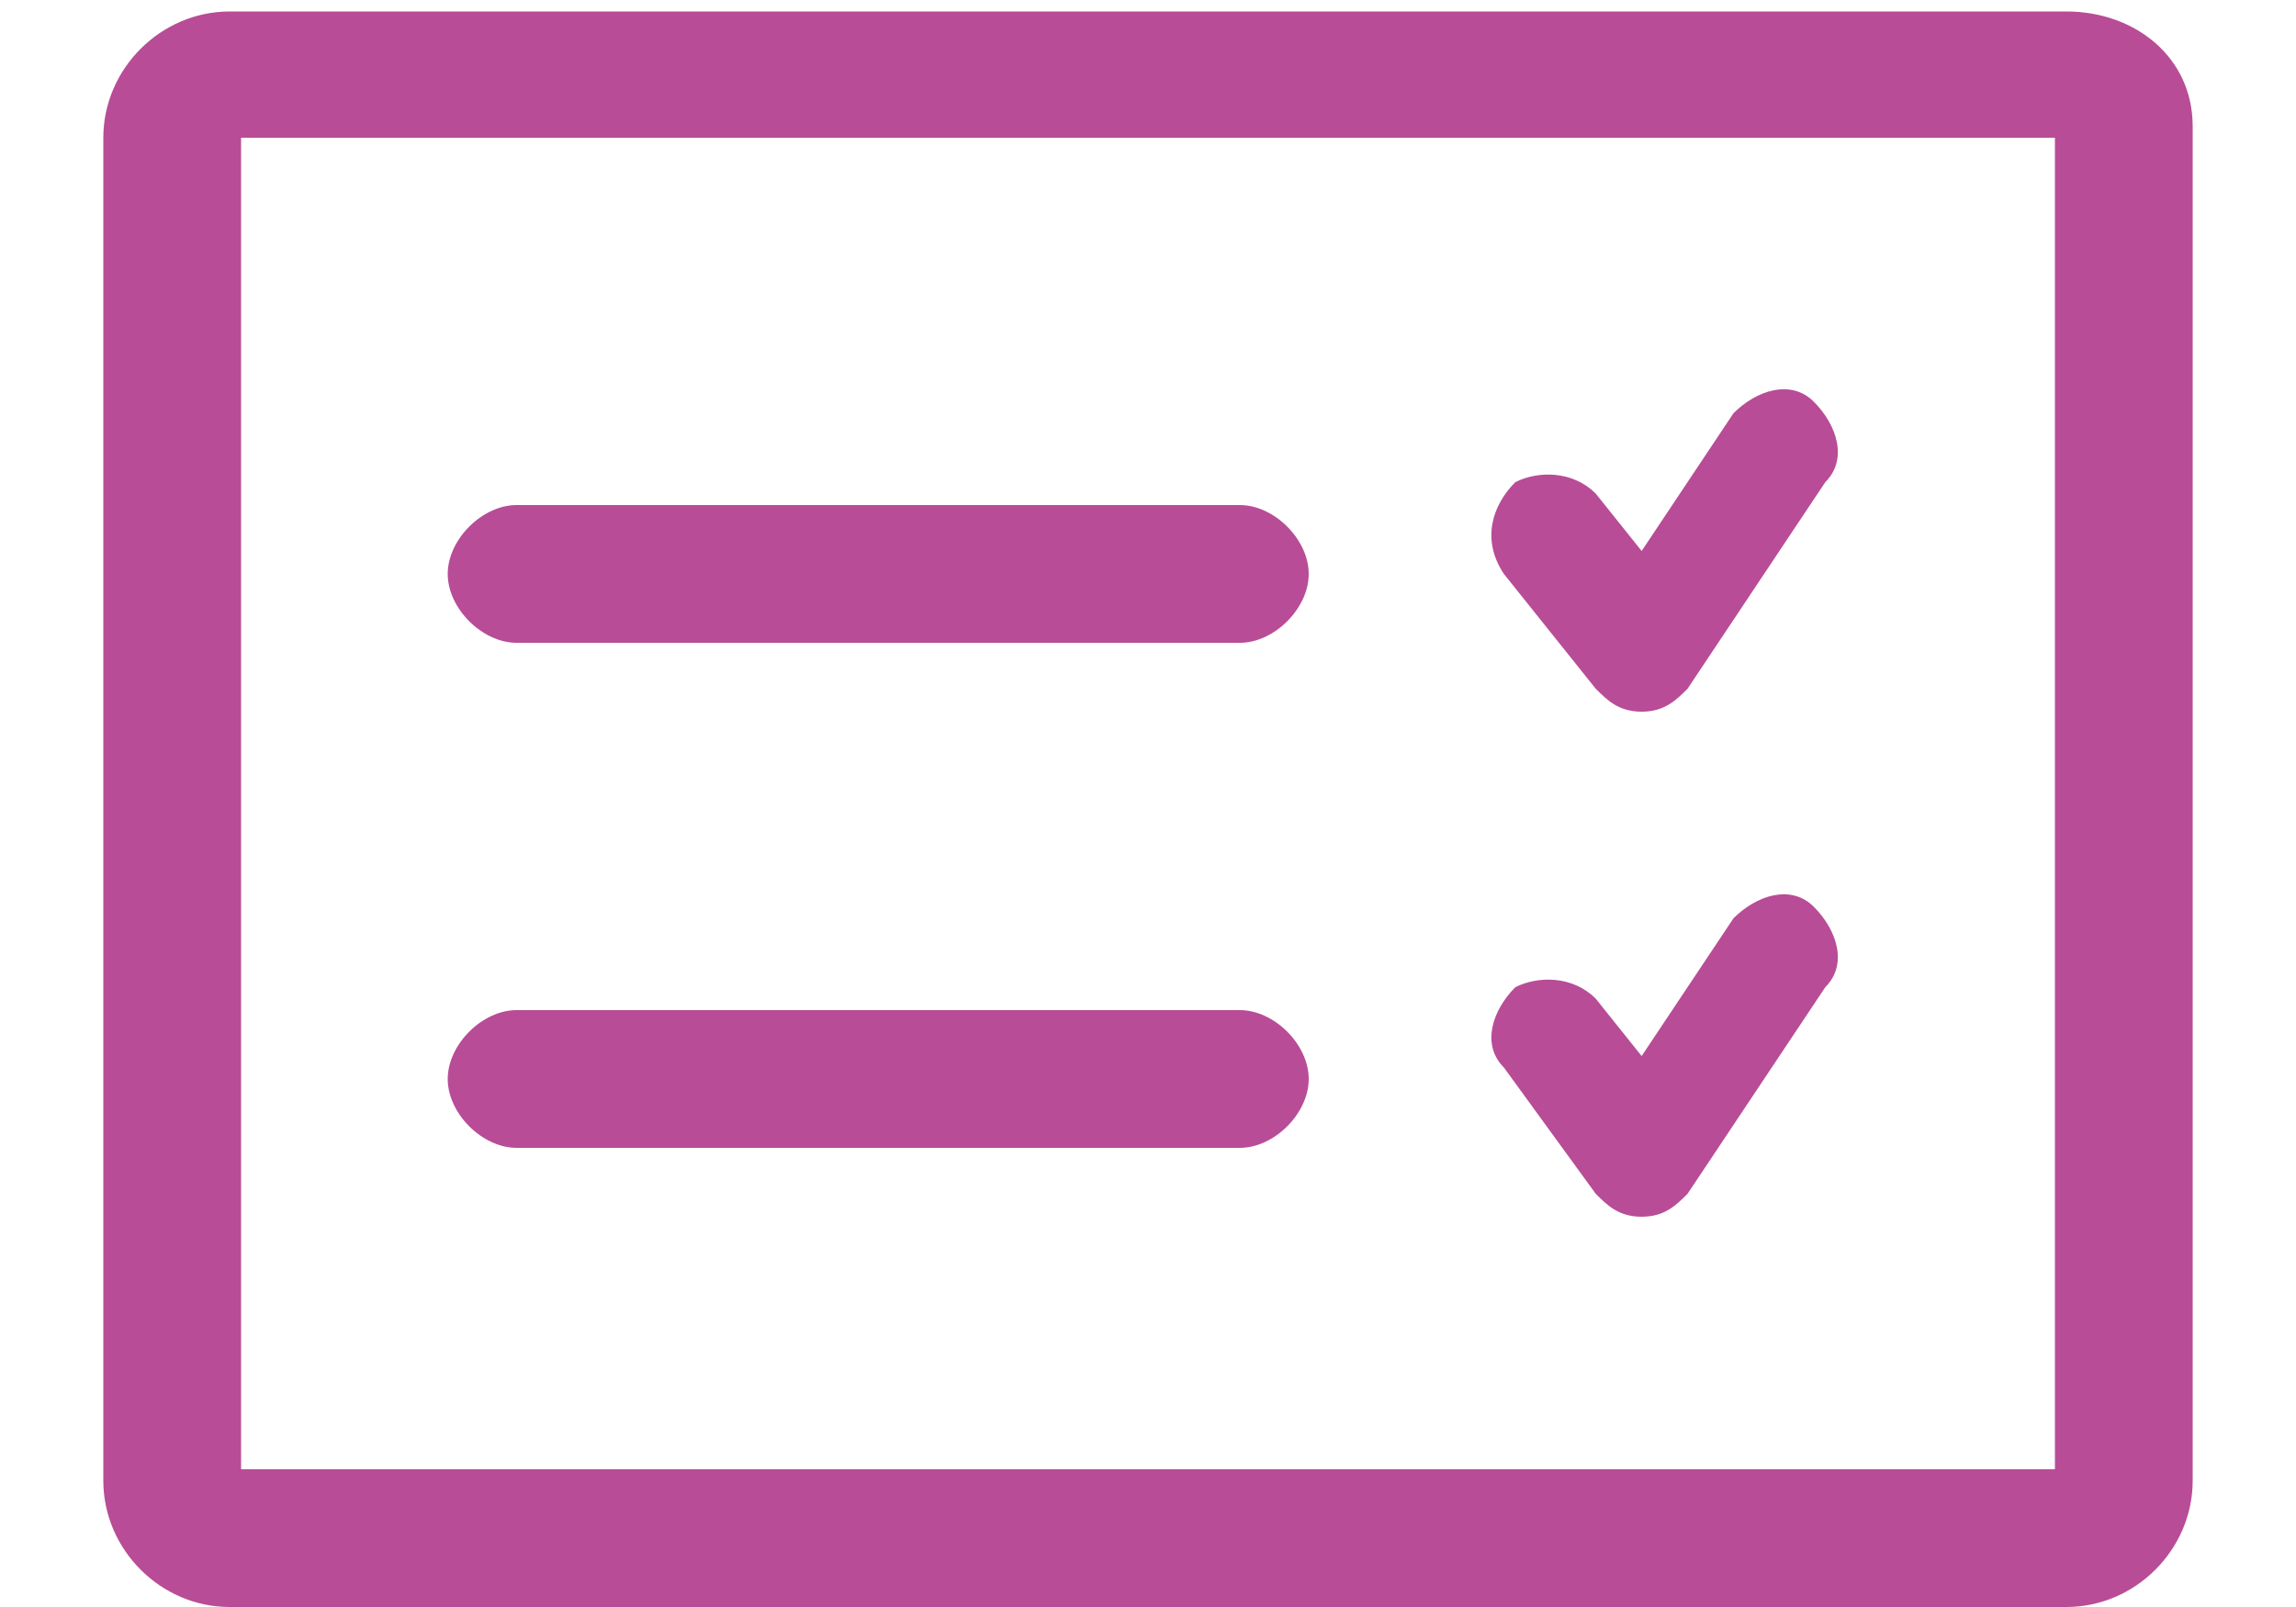<svg xmlns="http://www.w3.org/2000/svg" width="20" height="14" viewBox="0 0 20 14">
    <g fill="none" fill-rule="evenodd">
        <path d="M-2-5h24v24H-2z"/>
        <g fill="#B84C97" fill-rule="nonzero">
            <path d="M18 .1H2C1.4.1.9.6.9 1.2v11.7c0 .6.5 1.1 1.1 1.1h16c.6 0 1.1-.5 1.1-1.1V1.1c0-.6-.5-1-1.1-1zm-.1 12.7H2.1V1.2h15.8v11.6z"/>
            <path d="M4.5 5.6h6.3c.3 0 .6-.3.6-.6s-.3-.6-.6-.6H4.5c-.3 0-.6.3-.6.6s.3.6.6.6zM13.9 6c.1.1.2.2.4.2s.3-.1.4-.2l1.2-1.8c.2-.2.1-.5-.1-.7-.2-.2-.5-.1-.7.1l-.8 1.2-.4-.5c-.2-.2-.5-.2-.7-.1-.2.2-.3.5-.1.8l.8 1zM4.5 10h6.3c.3 0 .6-.3.6-.6s-.3-.6-.6-.6H4.5c-.3 0-.6.3-.6.6s.3.6.6.6zM13.9 10.4c.1.1.2.2.4.2s.3-.1.4-.2l1.2-1.8c.2-.2.1-.5-.1-.7-.2-.2-.5-.1-.7.1l-.8 1.2-.4-.5c-.2-.2-.5-.2-.7-.1-.2.2-.3.5-.1.7l.8 1.1z"/>
        </g>
    </g>
</svg>
